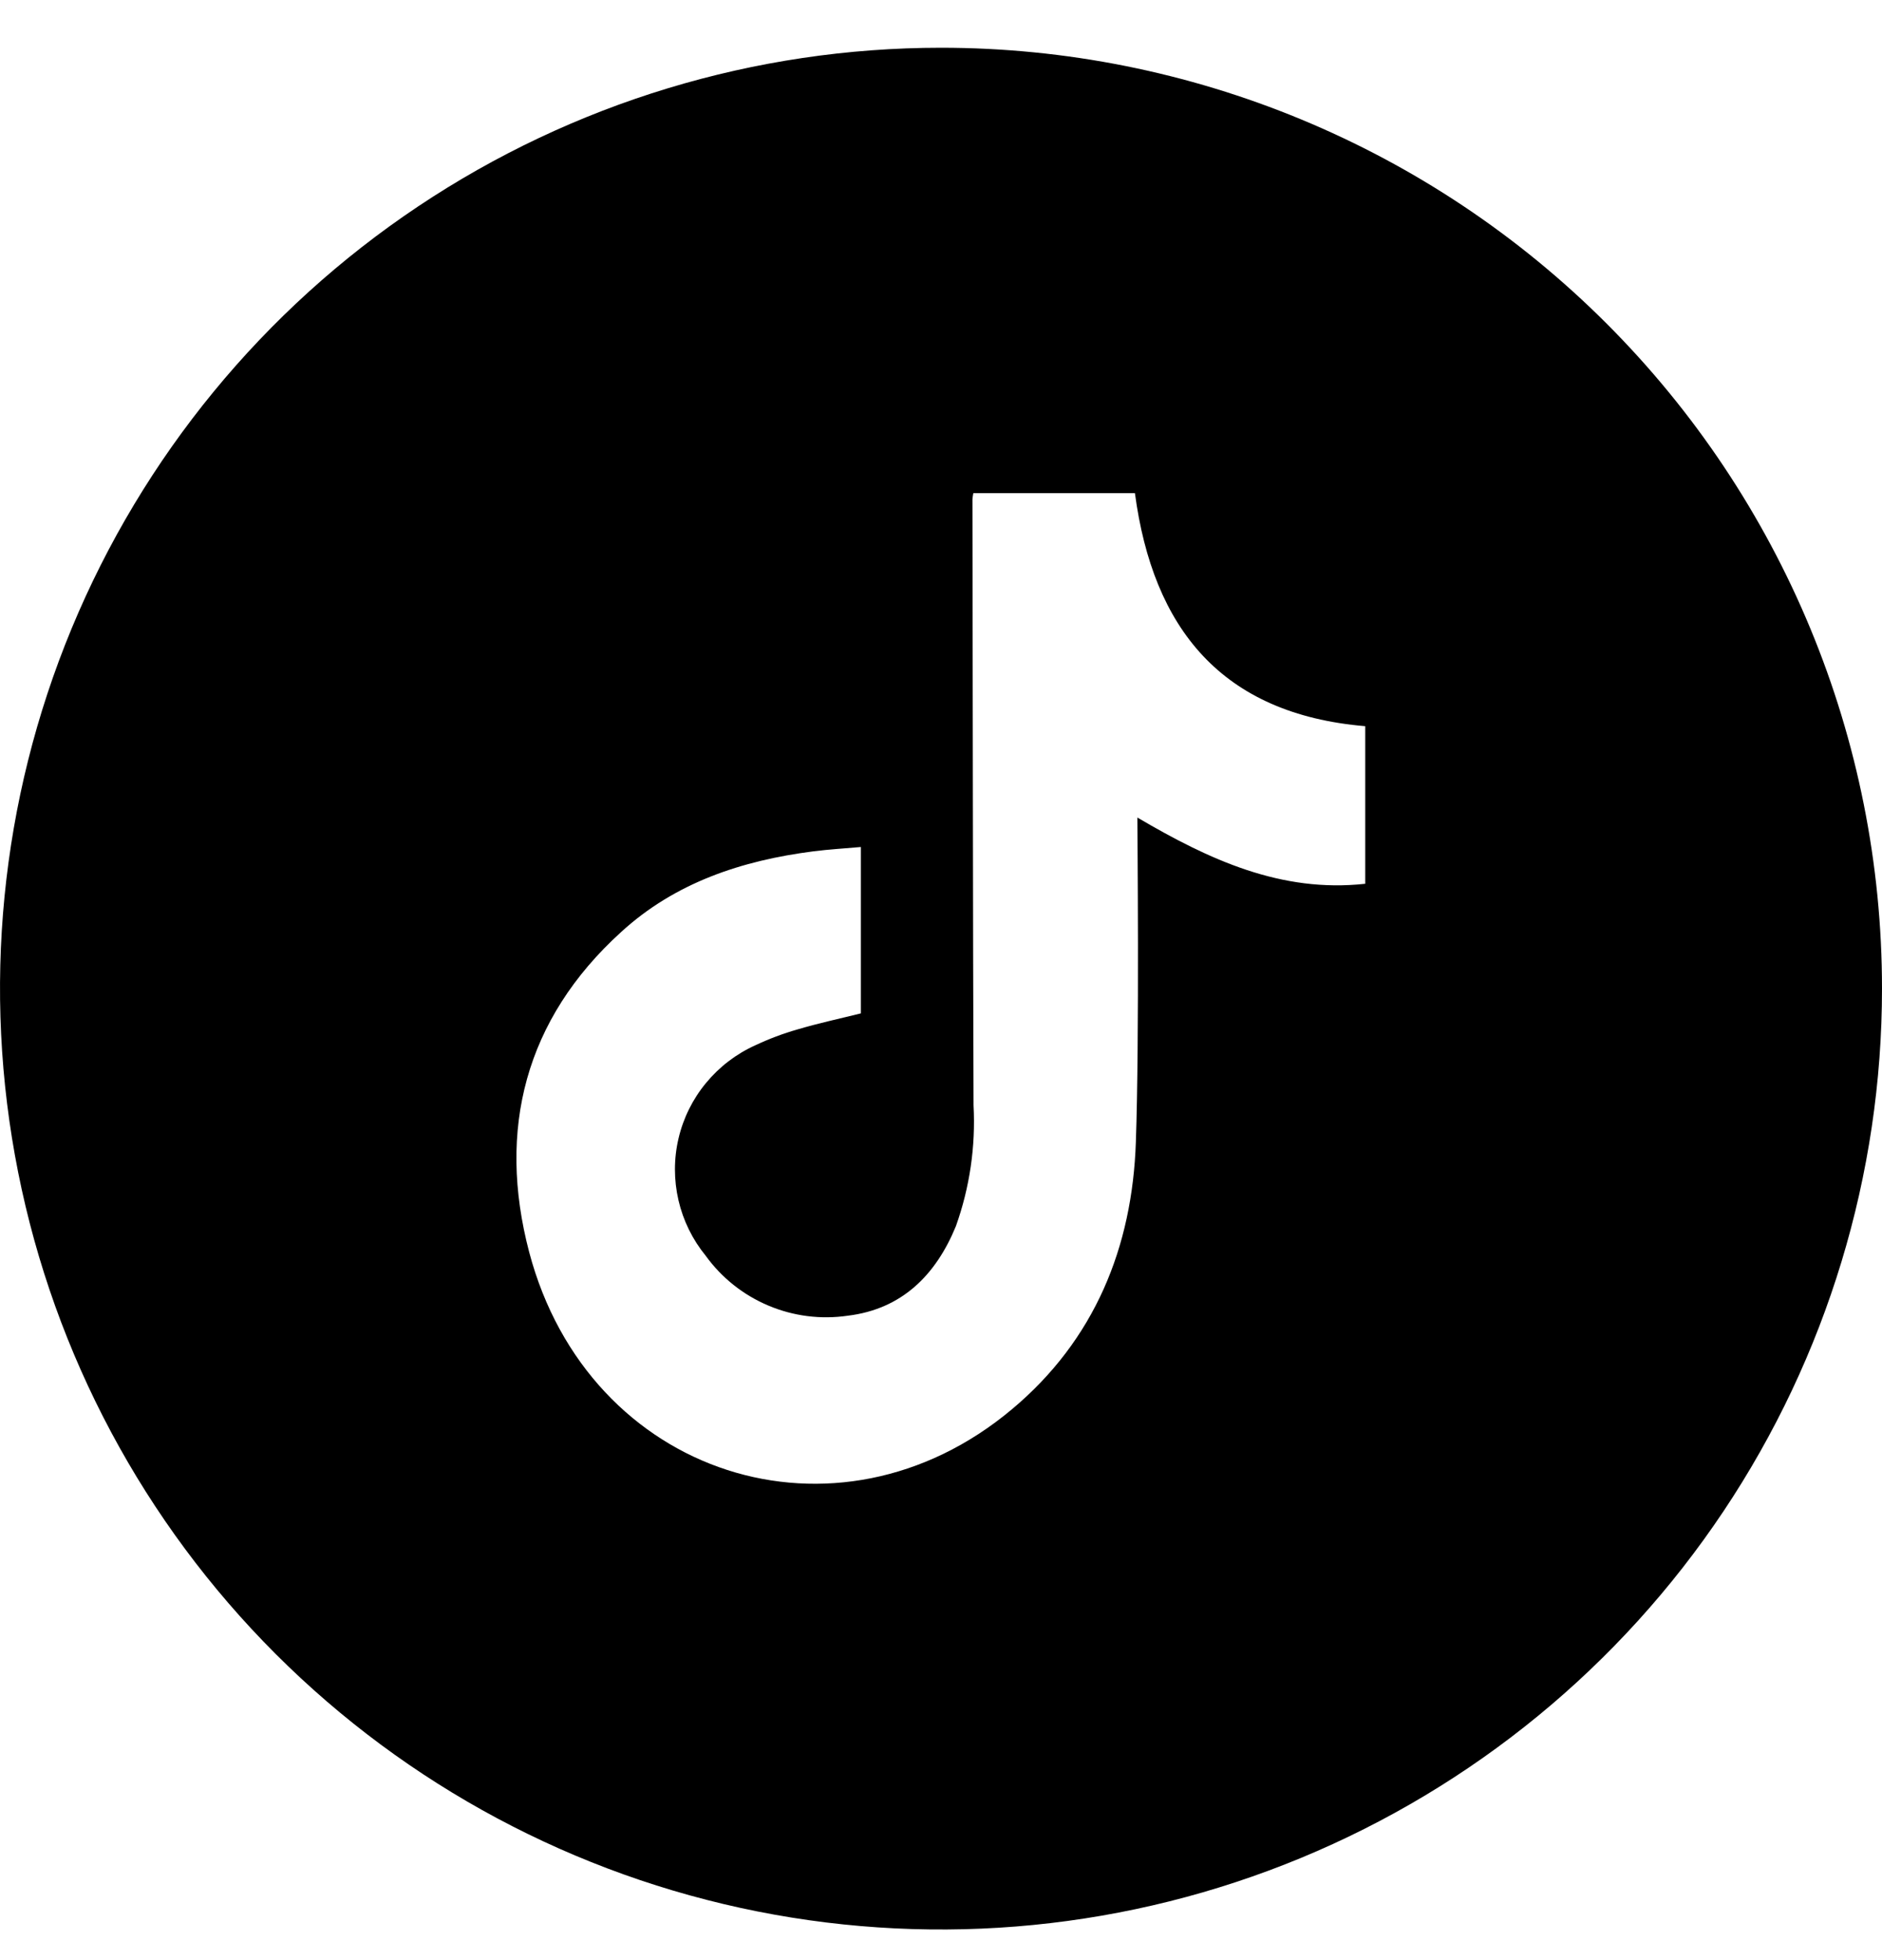 <svg width="24" height="25" viewBox="0 0 24 25" fill="none" xmlns="http://www.w3.org/2000/svg">
<g id="Frame" clip-path="url(#clip0_108_2015)">
<g id="Group">
<g id="Layer 2">
<path id="77.TikTok" d="M12 0.609C9.627 0.609 7.307 1.313 5.333 2.632C3.36 3.95 1.822 5.824 0.913 8.017C0.005 10.21 -0.232 12.623 0.231 14.95C0.694 17.278 1.836 19.416 3.515 21.095C5.193 22.773 7.331 23.916 9.659 24.379C11.987 24.842 14.399 24.604 16.592 23.696C18.785 22.788 20.659 21.25 21.978 19.276C23.296 17.303 24 14.983 24 12.609C24 9.427 22.736 6.375 20.485 4.124C18.235 1.874 15.183 0.609 12 0.609ZM17.41 11.272C16.339 11.39 15.422 10.967 14.504 10.427C14.504 10.516 14.531 13.257 14.485 14.564C14.44 15.908 13.96 17.09 12.906 17.973C10.674 19.847 7.505 18.835 6.748 15.969C6.338 14.408 6.695 13.001 7.92 11.888C8.61 11.256 9.461 10.975 10.374 10.858C10.569 10.833 10.767 10.822 10.978 10.803V12.925C10.71 12.992 10.438 13.05 10.172 13.129C9.986 13.182 9.806 13.25 9.632 13.332C9.388 13.442 9.174 13.606 9.004 13.812C8.834 14.017 8.714 14.259 8.653 14.519C8.592 14.778 8.592 15.048 8.652 15.308C8.712 15.568 8.831 15.81 9 16.017C9.203 16.298 9.479 16.517 9.799 16.652C10.118 16.787 10.468 16.831 10.811 16.781C11.501 16.697 11.934 16.263 12.19 15.639C12.366 15.146 12.443 14.622 12.415 14.098C12.406 11.521 12.406 8.946 12.401 6.369C12.403 6.343 12.407 6.317 12.412 6.29H14.473C14.703 8.015 15.578 9.107 17.41 9.262V11.272Z" fill="black"/>
</g>
</g>
</g>
<defs>
<clipPath id="clip0_108_2015">
<rect width="24" height="24" fill="white" transform="translate(0 0.609)"/>
</clipPath>
</defs>
</svg>
